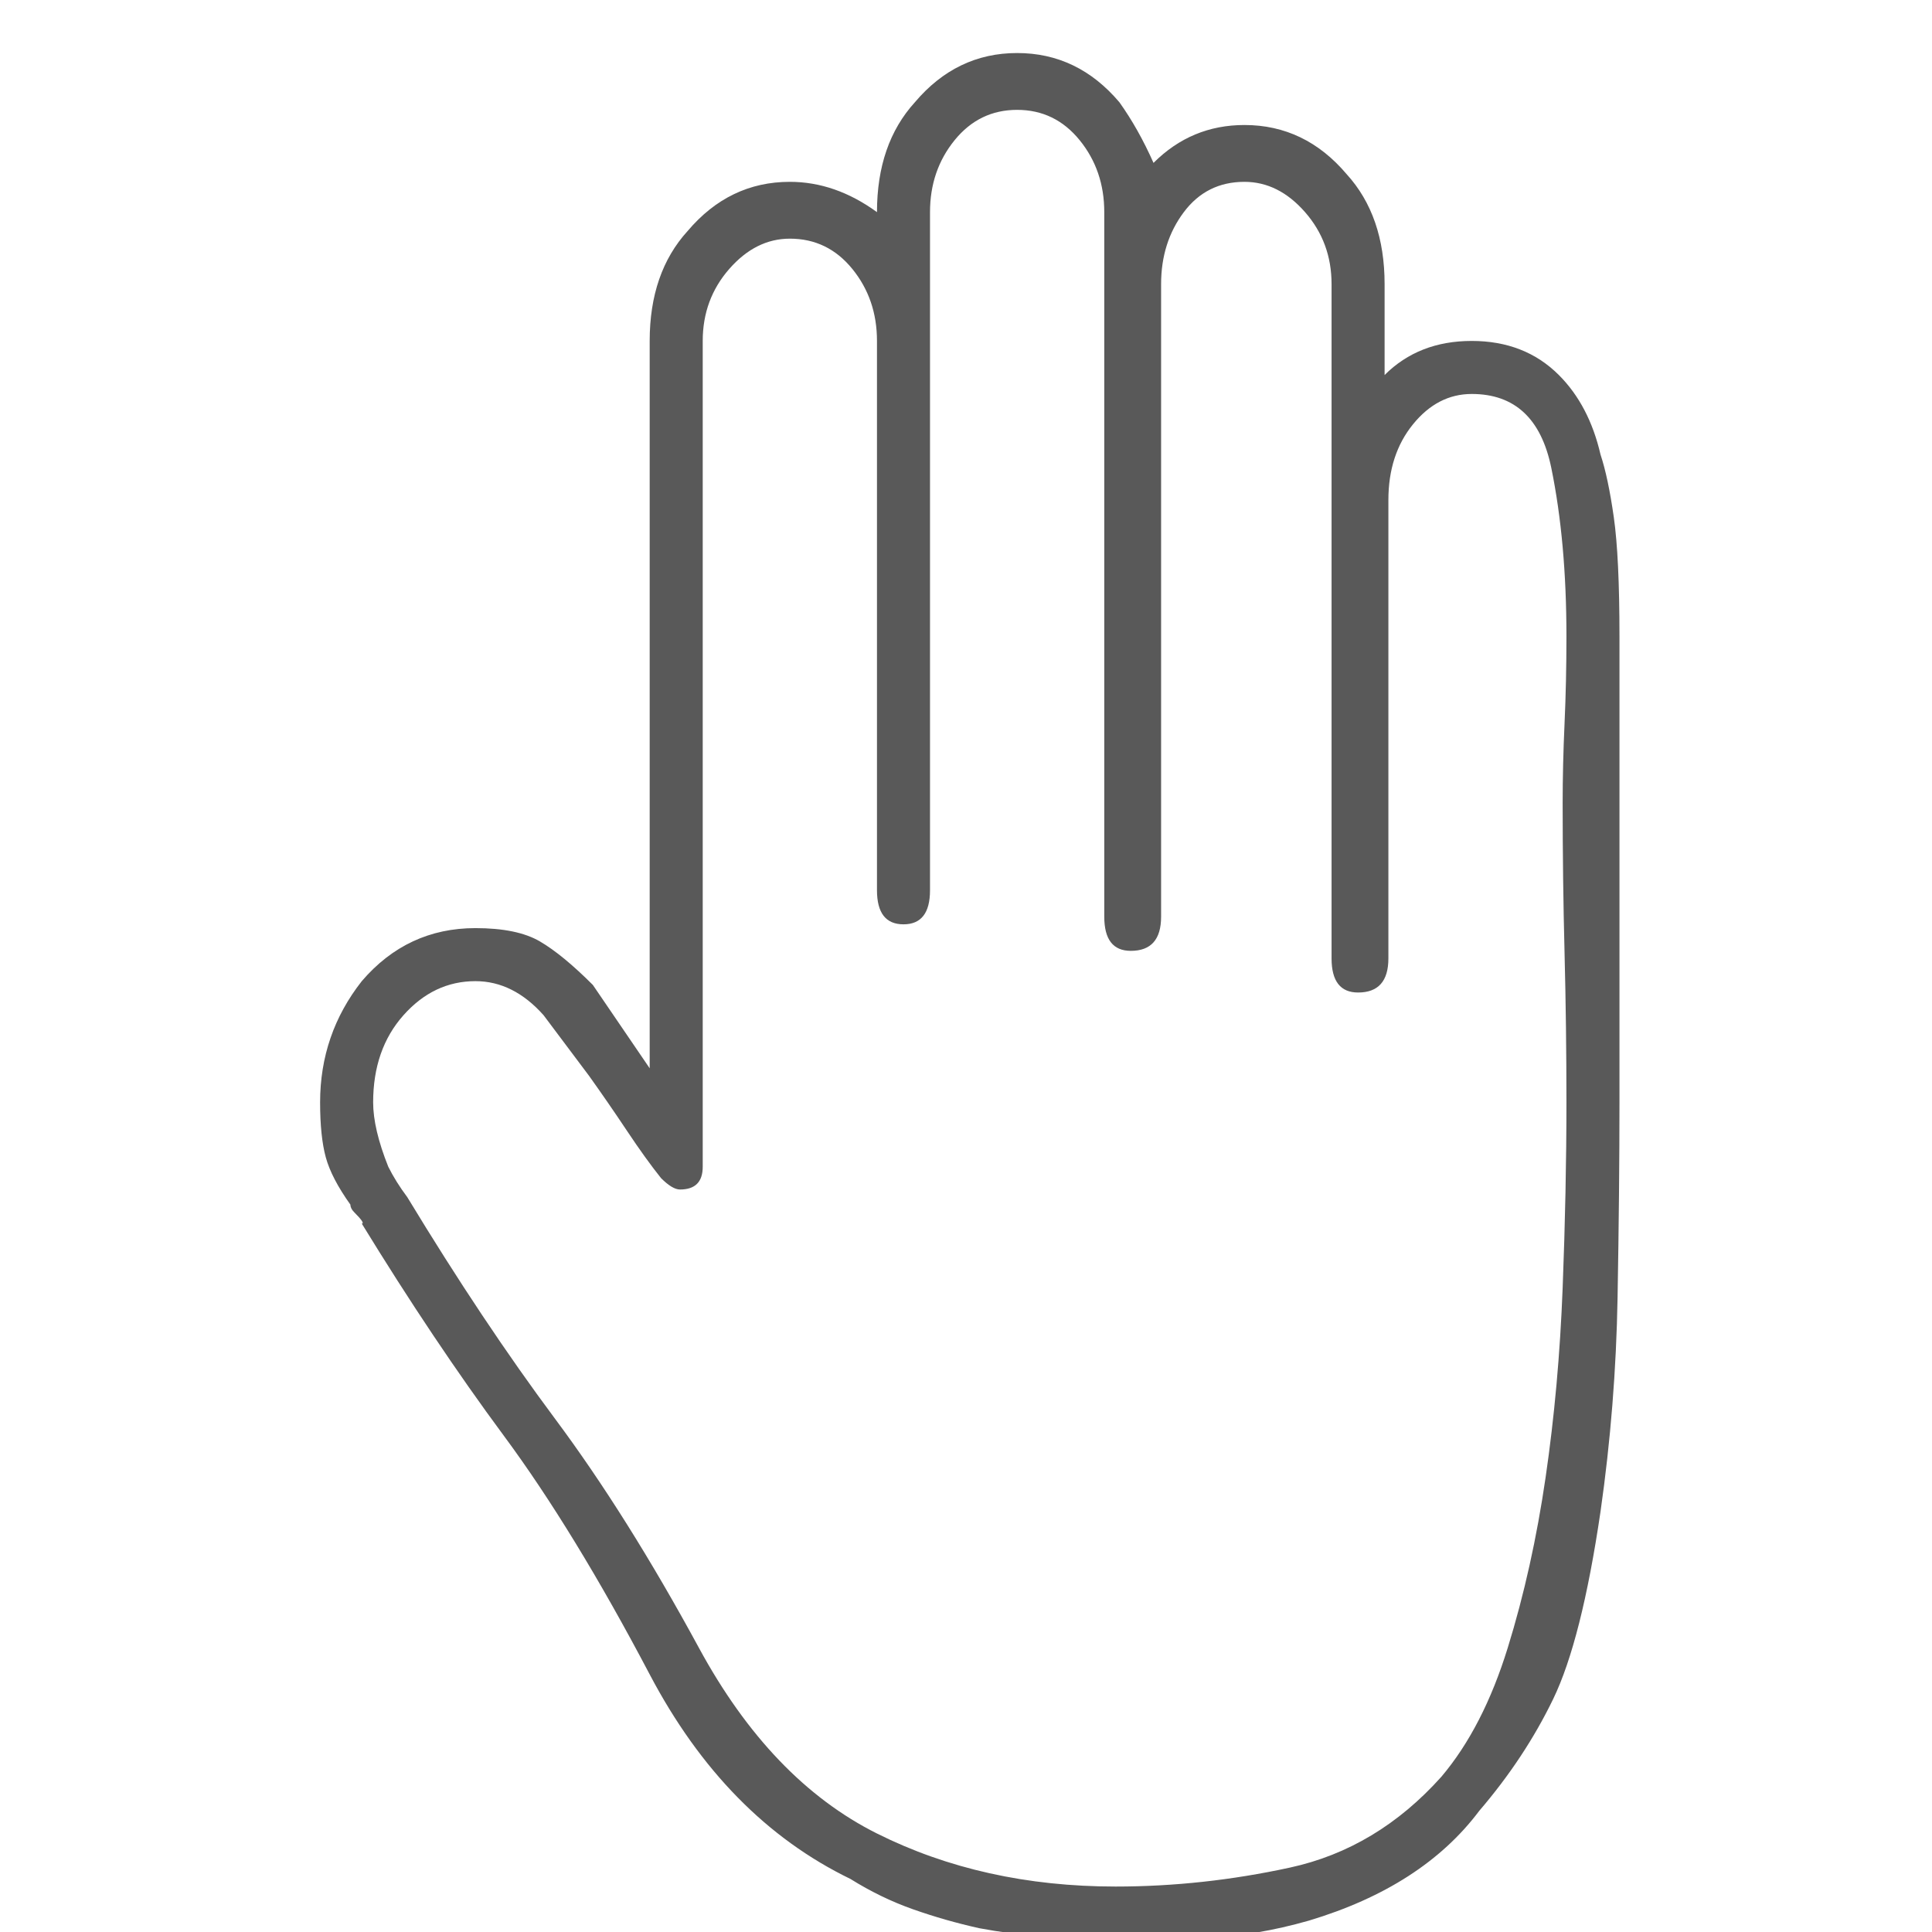 <svg xmlns="http://www.w3.org/2000/svg" version="1.1" xmlns:xlink="http://www.w3.org/1999/xlink" viewBox="0 0 510 510" preserveAspectRatio="xMidYMid">
                    <defs><style>.cls-1{fill:#595959;}</style></defs>
                    <title>manual-task</title>
                    <g id="Layer_2" data-name="Layer 2"><g id="manual-task">
                    <path class="cls-1" d="M268.5 29q-10 0-16.5 8t-6.5 19v179q0 9-7 9t-7-9V90q0-11-6.5-19t-16.5-8q-9 0-16 8t-7 19v218q0 6-6 6-2 0-5-3-4-5-9-12.5t-10-14.5l-12-16q-8-9-18-9-11 0-19 9t-8 23q0 7 4 17 2 4 5 8 20 33 39 58.5t38 60.5 47 49 63 14q23 0 46-5t40-24q11-13 17.5-34t10-45 4.5-50 1-49q0-20-.5-39.5t-.5-39.5q0-10 .5-21t.5-23q0-25-4-44.5t-21-19.5q-9 0-15.5 8t-6.5 20v121q0 9-8 9-7 0-7-9V75q0-11-7-19t-16-8q-10 0-16 8t-6 19v167q0 9-8 9-7 0-7-9V56q0-11-6.5-19t-16.5-8zm0-15q16 0 27 13 5 7 9 16 10-10 24-10 16 0 27 13 10 11 10 29v24q9-9 23-9t23 9q8 8 11 21 2 6 3.5 16.5t1.5 31.5v123q0 23-.5 51.5t-4.5 56.5q-5 34-12.5 49.5T390.5 478q-15 20-45 29-14 4-27 4.5t-24 .5q-20 0-36-3-9-2-17.5-5t-16.5-8q-33-16-53-54T133 379t-37.5-56q1 0-2-3-1-1-1-2-5-7-6.5-12.5T84.5 291q0-18 11-32 12-14 30-14 11 0 17 3.5t14 11.5l15 22V90q0-18 10-29 11-13 27-13 12 0 23 8 0-18 10-29 11-13 27-13z"></path>
                    </g></g>
                    </svg>